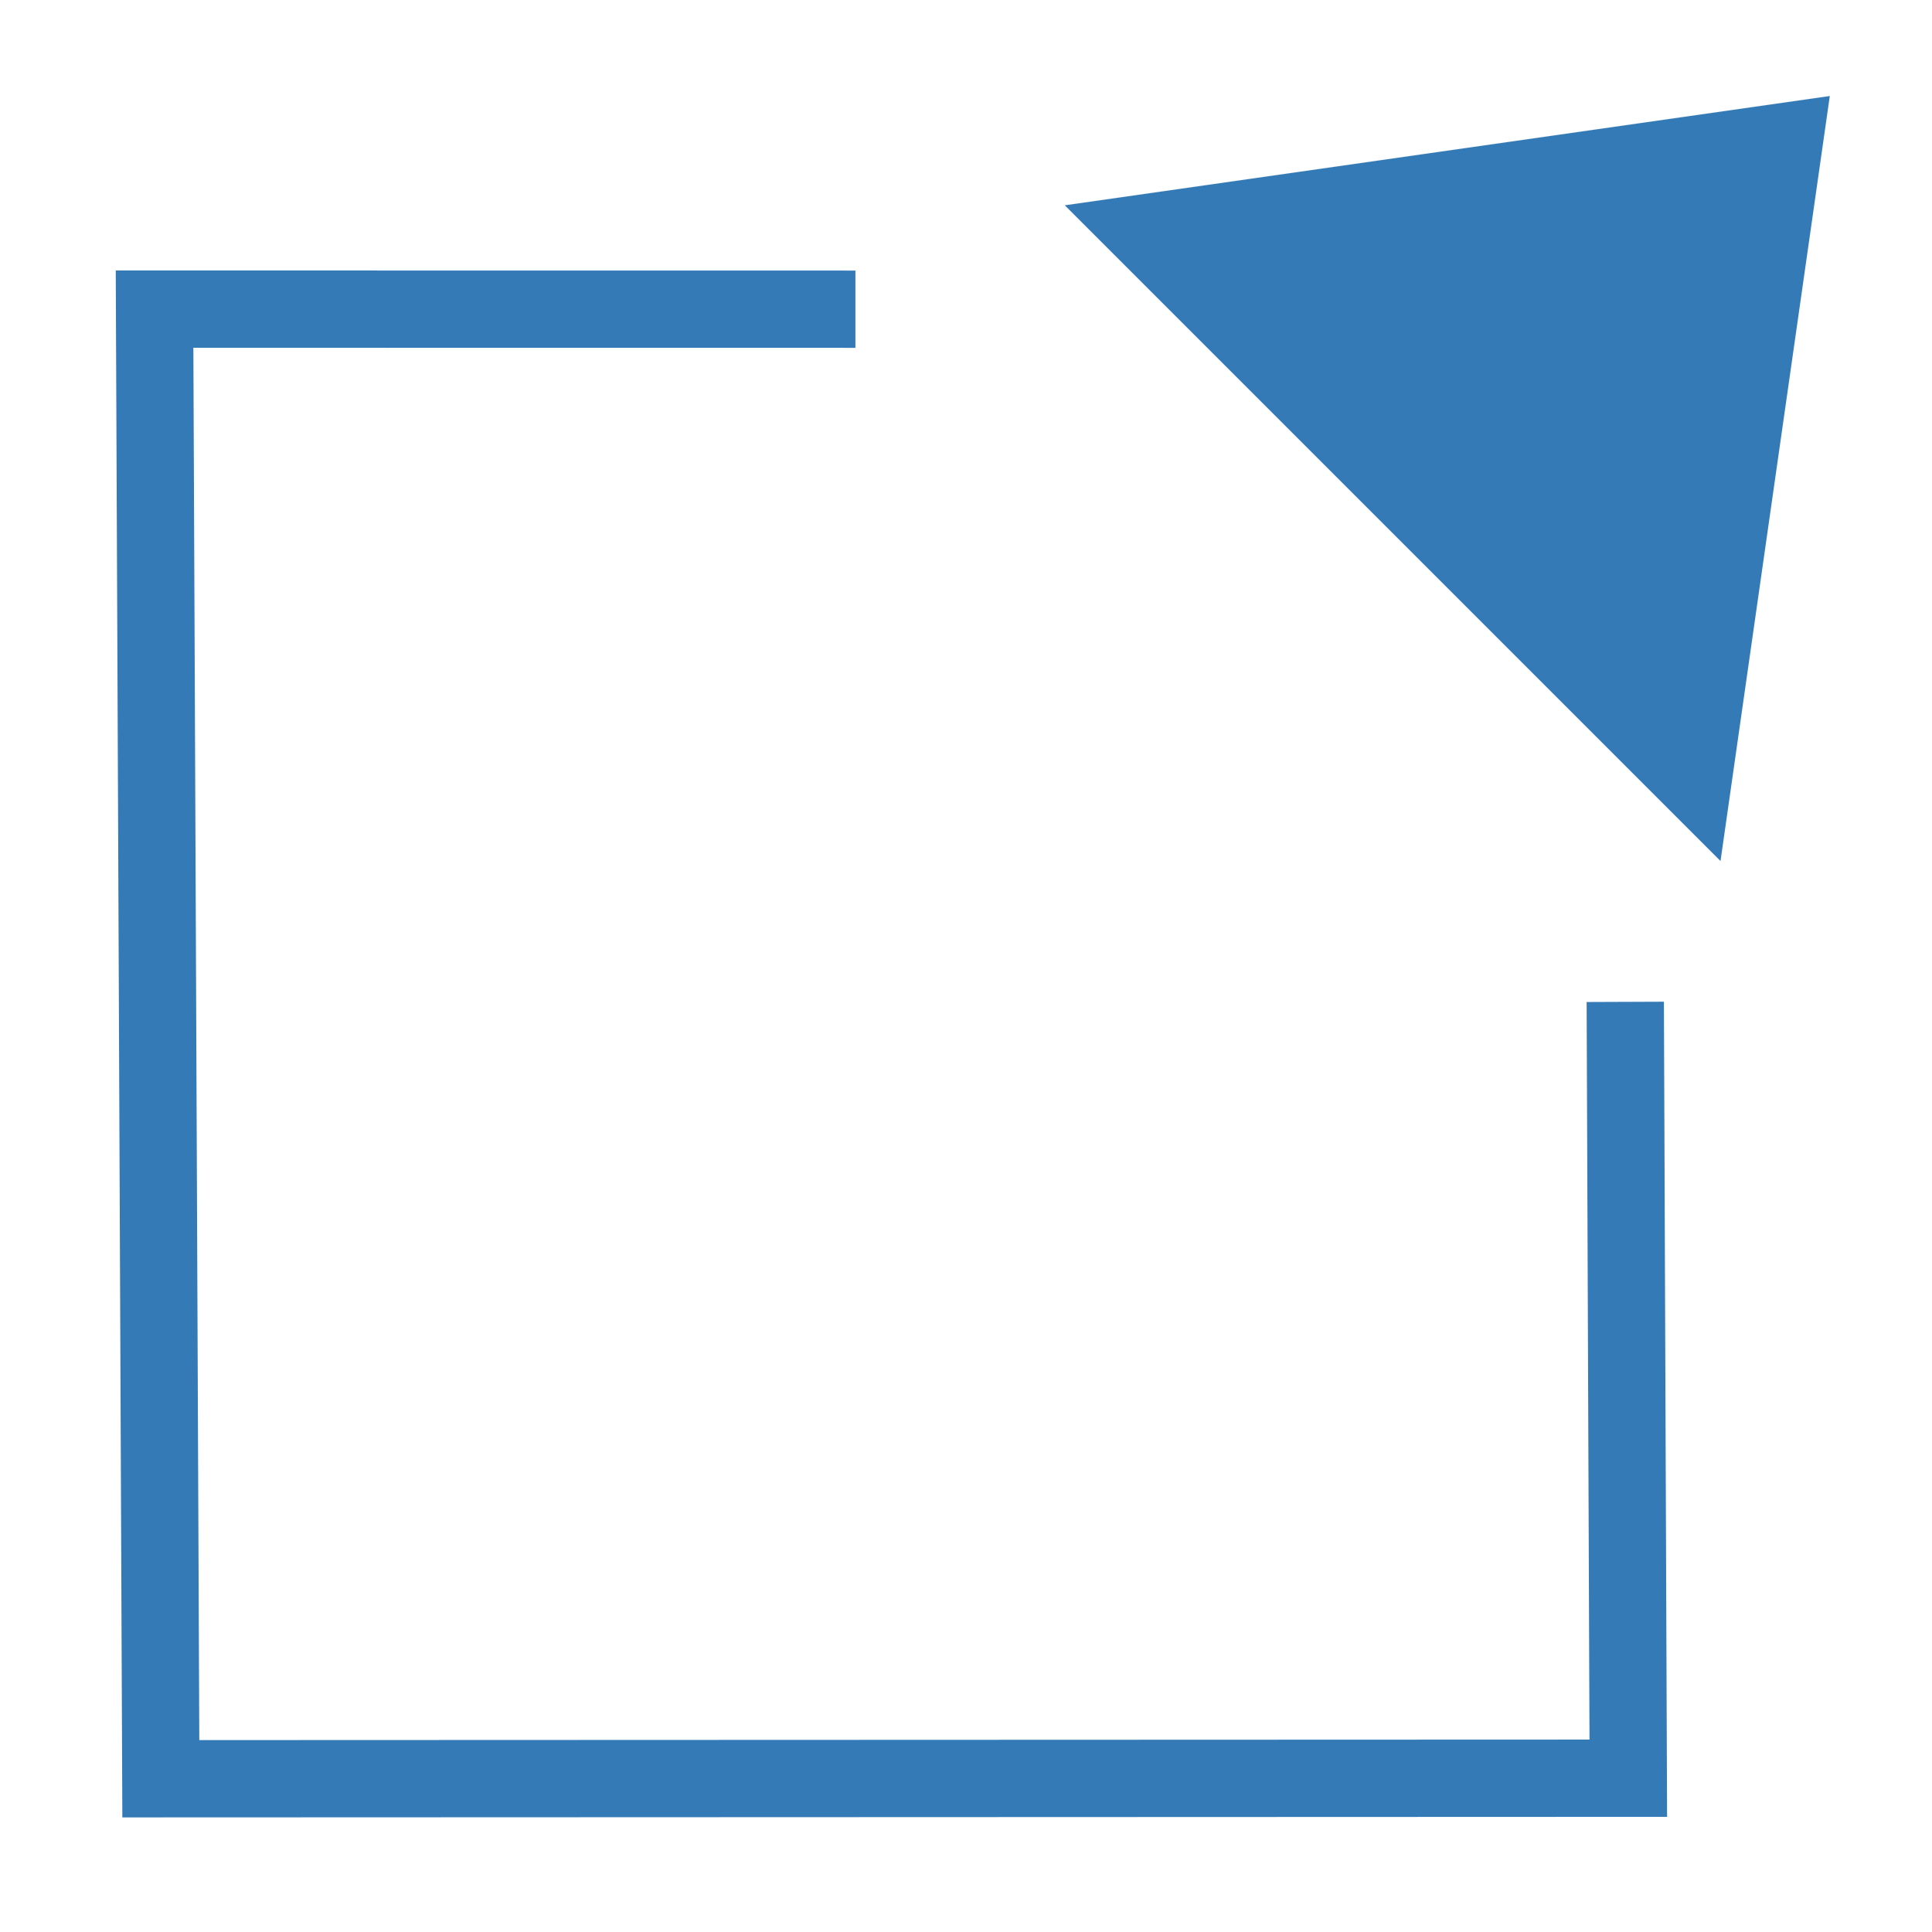 <?xml version="1.0" encoding="UTF-8" standalone="no"?>
<svg width="25px" height="25px" viewBox="0 0 25 25" version="1.1" xmlns="http://www.w3.org/2000/svg" xmlns:xlink="http://www.w3.org/1999/xlink">
    <!-- Generator: Sketch 39.1 (31720) - http://www.bohemiancoding.com/sketch -->
    <title>Slice</title>
    <desc>Created with Sketch.</desc>
    <defs>
        <rect id="path-1" x="-5.68434189e-14" y="5" width="17" height="2"></rect>
        <mask id="mask-2" maskContentUnits="userSpaceOnUse" maskUnits="objectBoundingBox" x="0" y="0" width="17" height="2" fill="white">
            <use xlink:href="#path-1"></use>
        </mask>
    </defs>
    <g id="Page-1" stroke="none" stroke-width="1" fill="none" fill-rule="evenodd">
        <g id="Group-2" transform="translate(2, -3)">
            <g id="Group" transform="translate(14.96, 10.96) rotate(-45) translate(-14.96, -10.96) translate(5.46, 4.96)" fill="#337AB7">
                <use id="Rectangle-2" stroke="#337AB7" mask="url(#mask-2)" stroke-width="2" xlink:href="#path-1"></use>
                <polygon id="Triangle" transform="translate(15, 6) rotate(90) translate(-15, -6) " points="15 2 21 10 9 10"></polygon>
            </g>
            <path d="M9.069,7.001 L0,7 L0.081,26.017 L19.07,26.01 L19.031,15.964" id="Path-2" stroke="#337AB7"></path>
        </g>
    </g>
</svg>